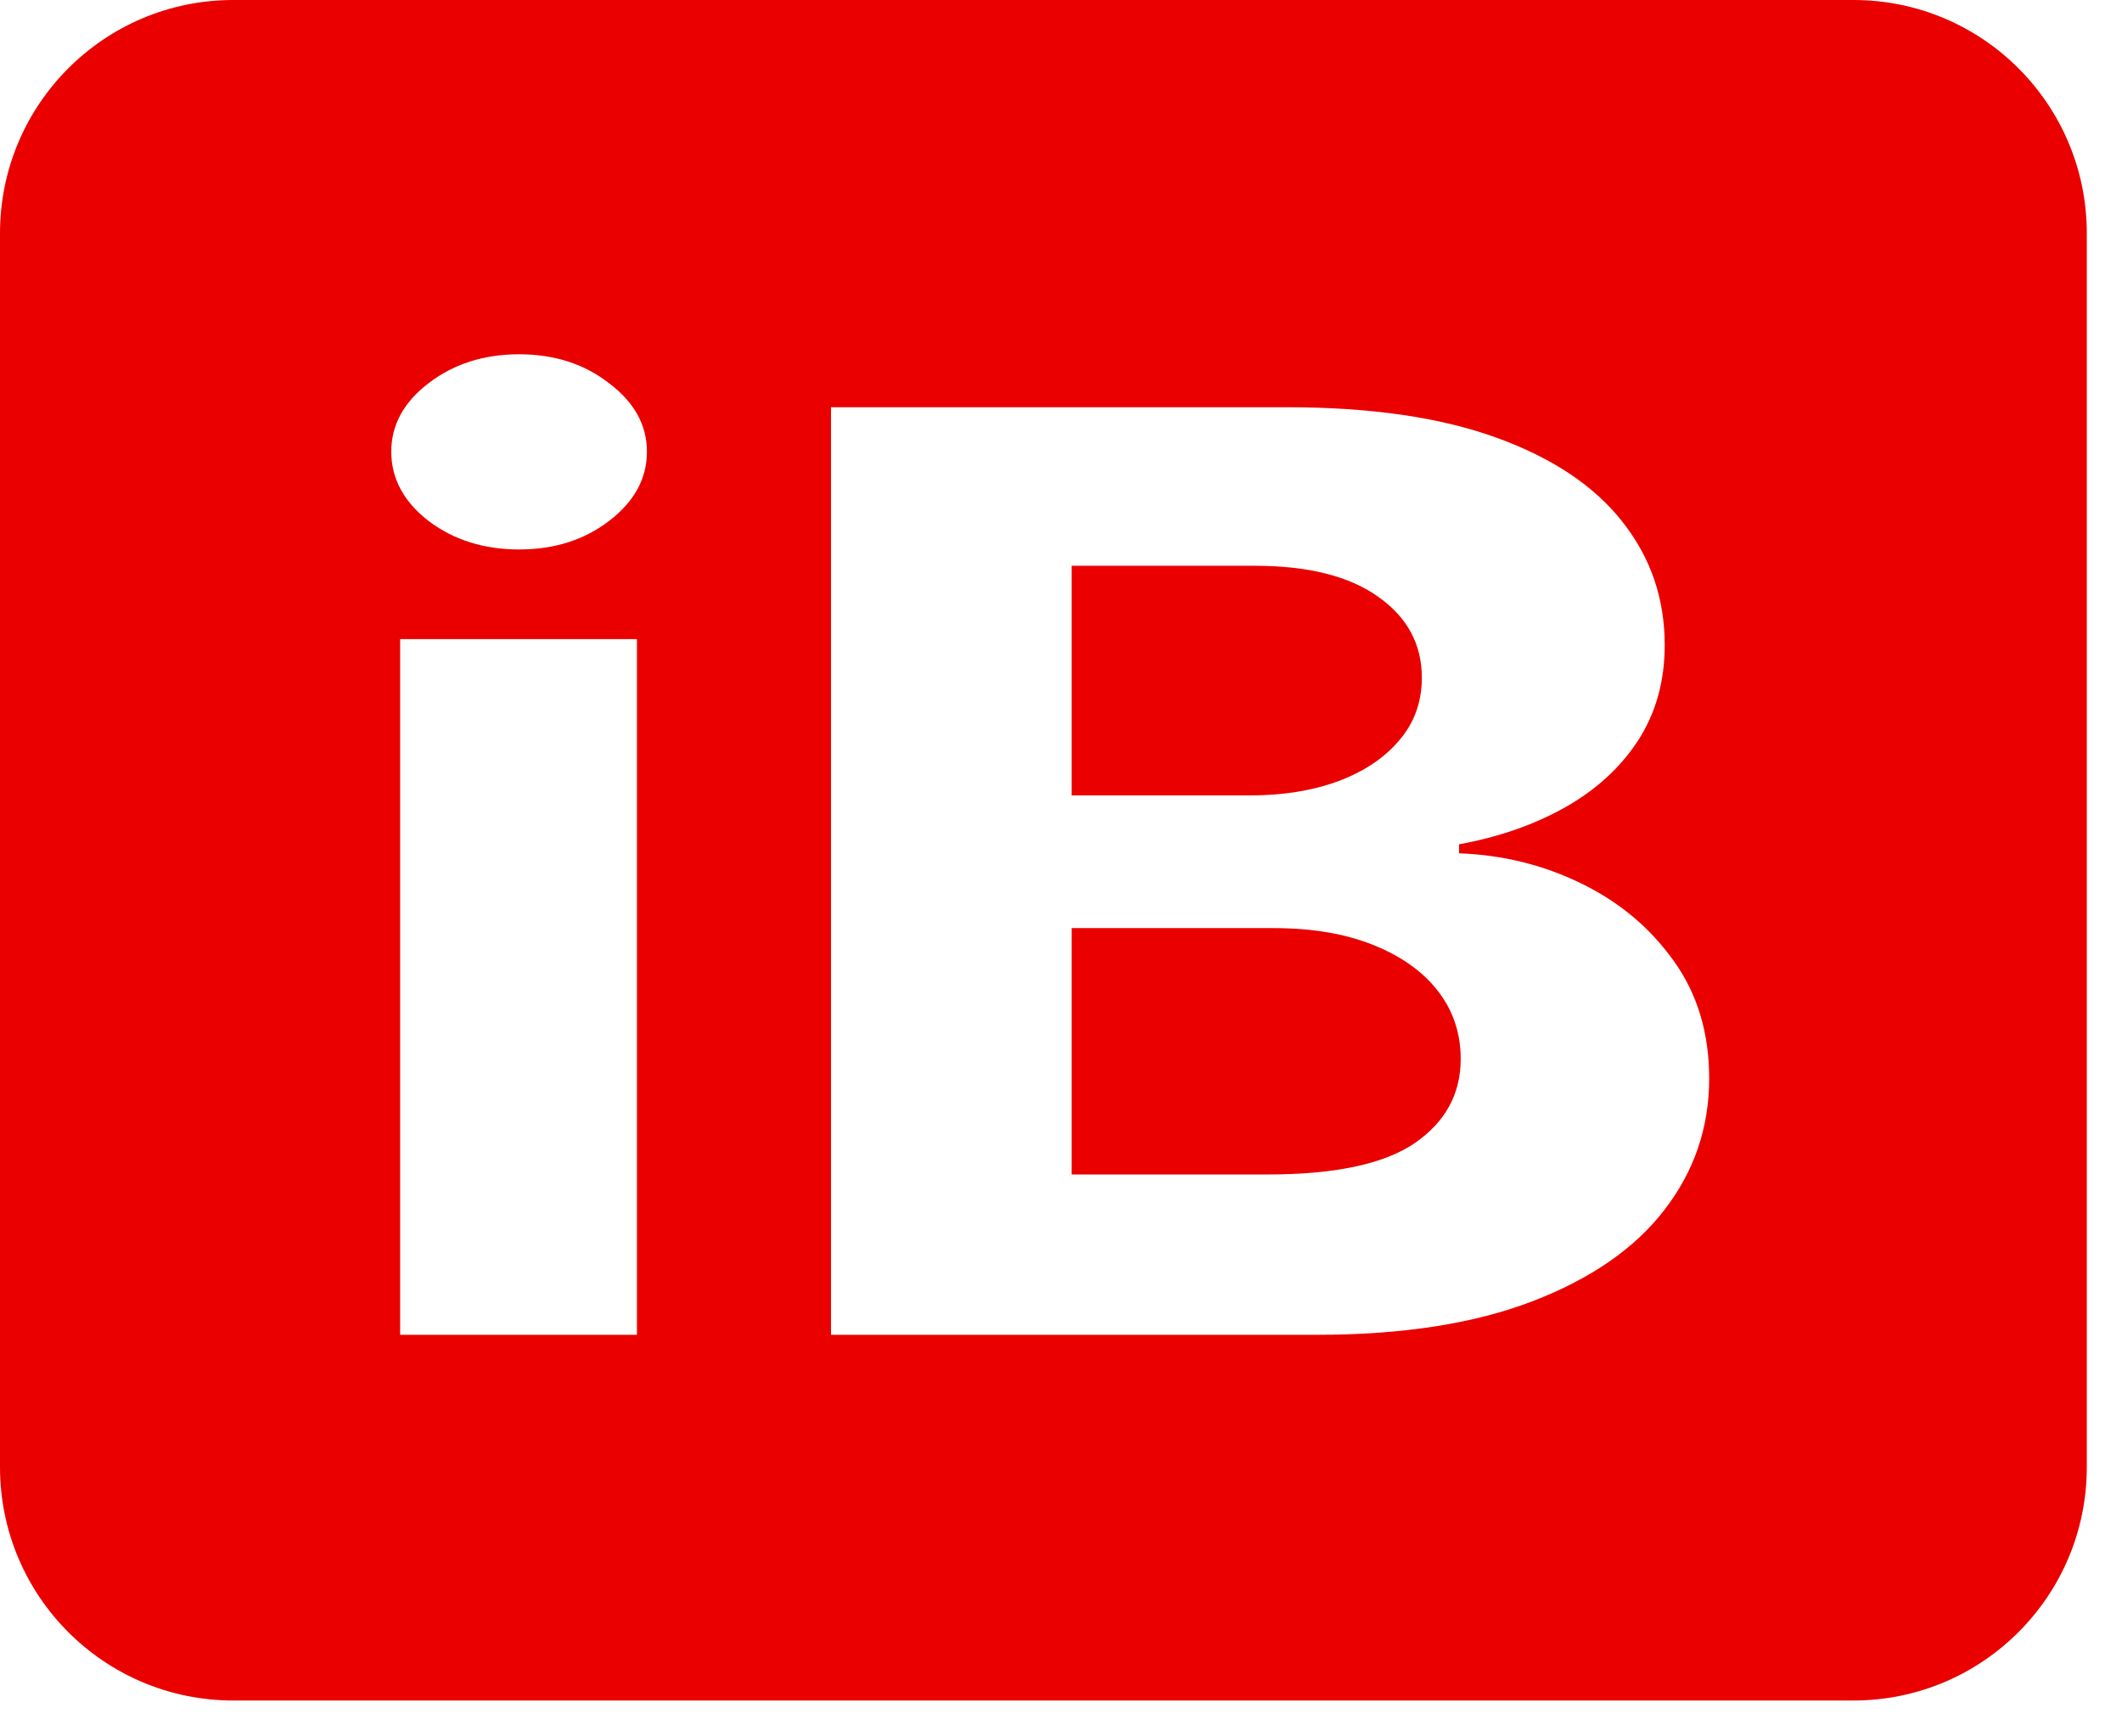 <svg width="44" height="36" viewBox="0 0 44 36" fill="none" xmlns="http://www.w3.org/2000/svg">
<path id="Exclude" fill-rule="evenodd" clip-rule="evenodd" d="M4.836 0C2.165 0 0 2.165 0 4.836V30.419C0 33.09 2.165 35.256 4.836 35.256H38.433C41.104 35.256 43.27 33.09 43.27 30.419V4.836C43.27 2.165 41.104 0 38.433 0H4.836ZM8.297 13.251V27.674H13.207V13.251H8.297ZM8.885 10.8C9.407 11.195 10.034 11.392 10.763 11.392C11.493 11.392 12.116 11.195 12.63 10.8C13.153 10.4 13.414 9.921 13.414 9.364C13.414 8.813 13.153 8.34 12.63 7.946C12.116 7.545 11.493 7.345 10.763 7.345C10.034 7.345 9.407 7.545 8.885 7.946C8.37 8.34 8.113 8.813 8.113 9.364C8.113 9.921 8.37 10.4 8.885 10.8ZM17.231 8.443V27.674H27.315C29.082 27.674 30.569 27.442 31.775 26.979C32.981 26.516 33.892 25.887 34.506 25.092C35.128 24.29 35.44 23.38 35.44 22.359C35.44 21.414 35.194 20.6 34.702 19.918C34.21 19.229 33.569 18.694 32.778 18.312C31.994 17.93 31.153 17.724 30.254 17.692V17.505C31.076 17.354 31.806 17.101 32.443 16.744C33.089 16.381 33.596 15.918 33.965 15.354C34.333 14.785 34.518 14.124 34.518 13.373C34.518 12.409 34.226 11.558 33.642 10.819C33.058 10.074 32.186 9.492 31.026 9.073C29.866 8.653 28.418 8.443 26.681 8.443H17.231ZM26.289 24.35H22.221V19.242H26.405C27.204 19.242 27.891 19.358 28.467 19.589C29.051 19.821 29.501 20.14 29.816 20.547C30.131 20.954 30.288 21.423 30.288 21.955C30.288 22.681 29.969 23.264 29.332 23.702C28.694 24.134 27.68 24.35 26.289 24.35ZM25.921 16.491H22.221V11.73H26.013C27.119 11.73 27.972 11.943 28.571 12.368C29.178 12.794 29.482 13.354 29.482 14.049C29.482 14.556 29.324 14.991 29.009 15.354C28.702 15.717 28.279 15.999 27.741 16.199C27.211 16.393 26.604 16.491 25.921 16.491Z" fill="#EB0000"/>
</svg>
